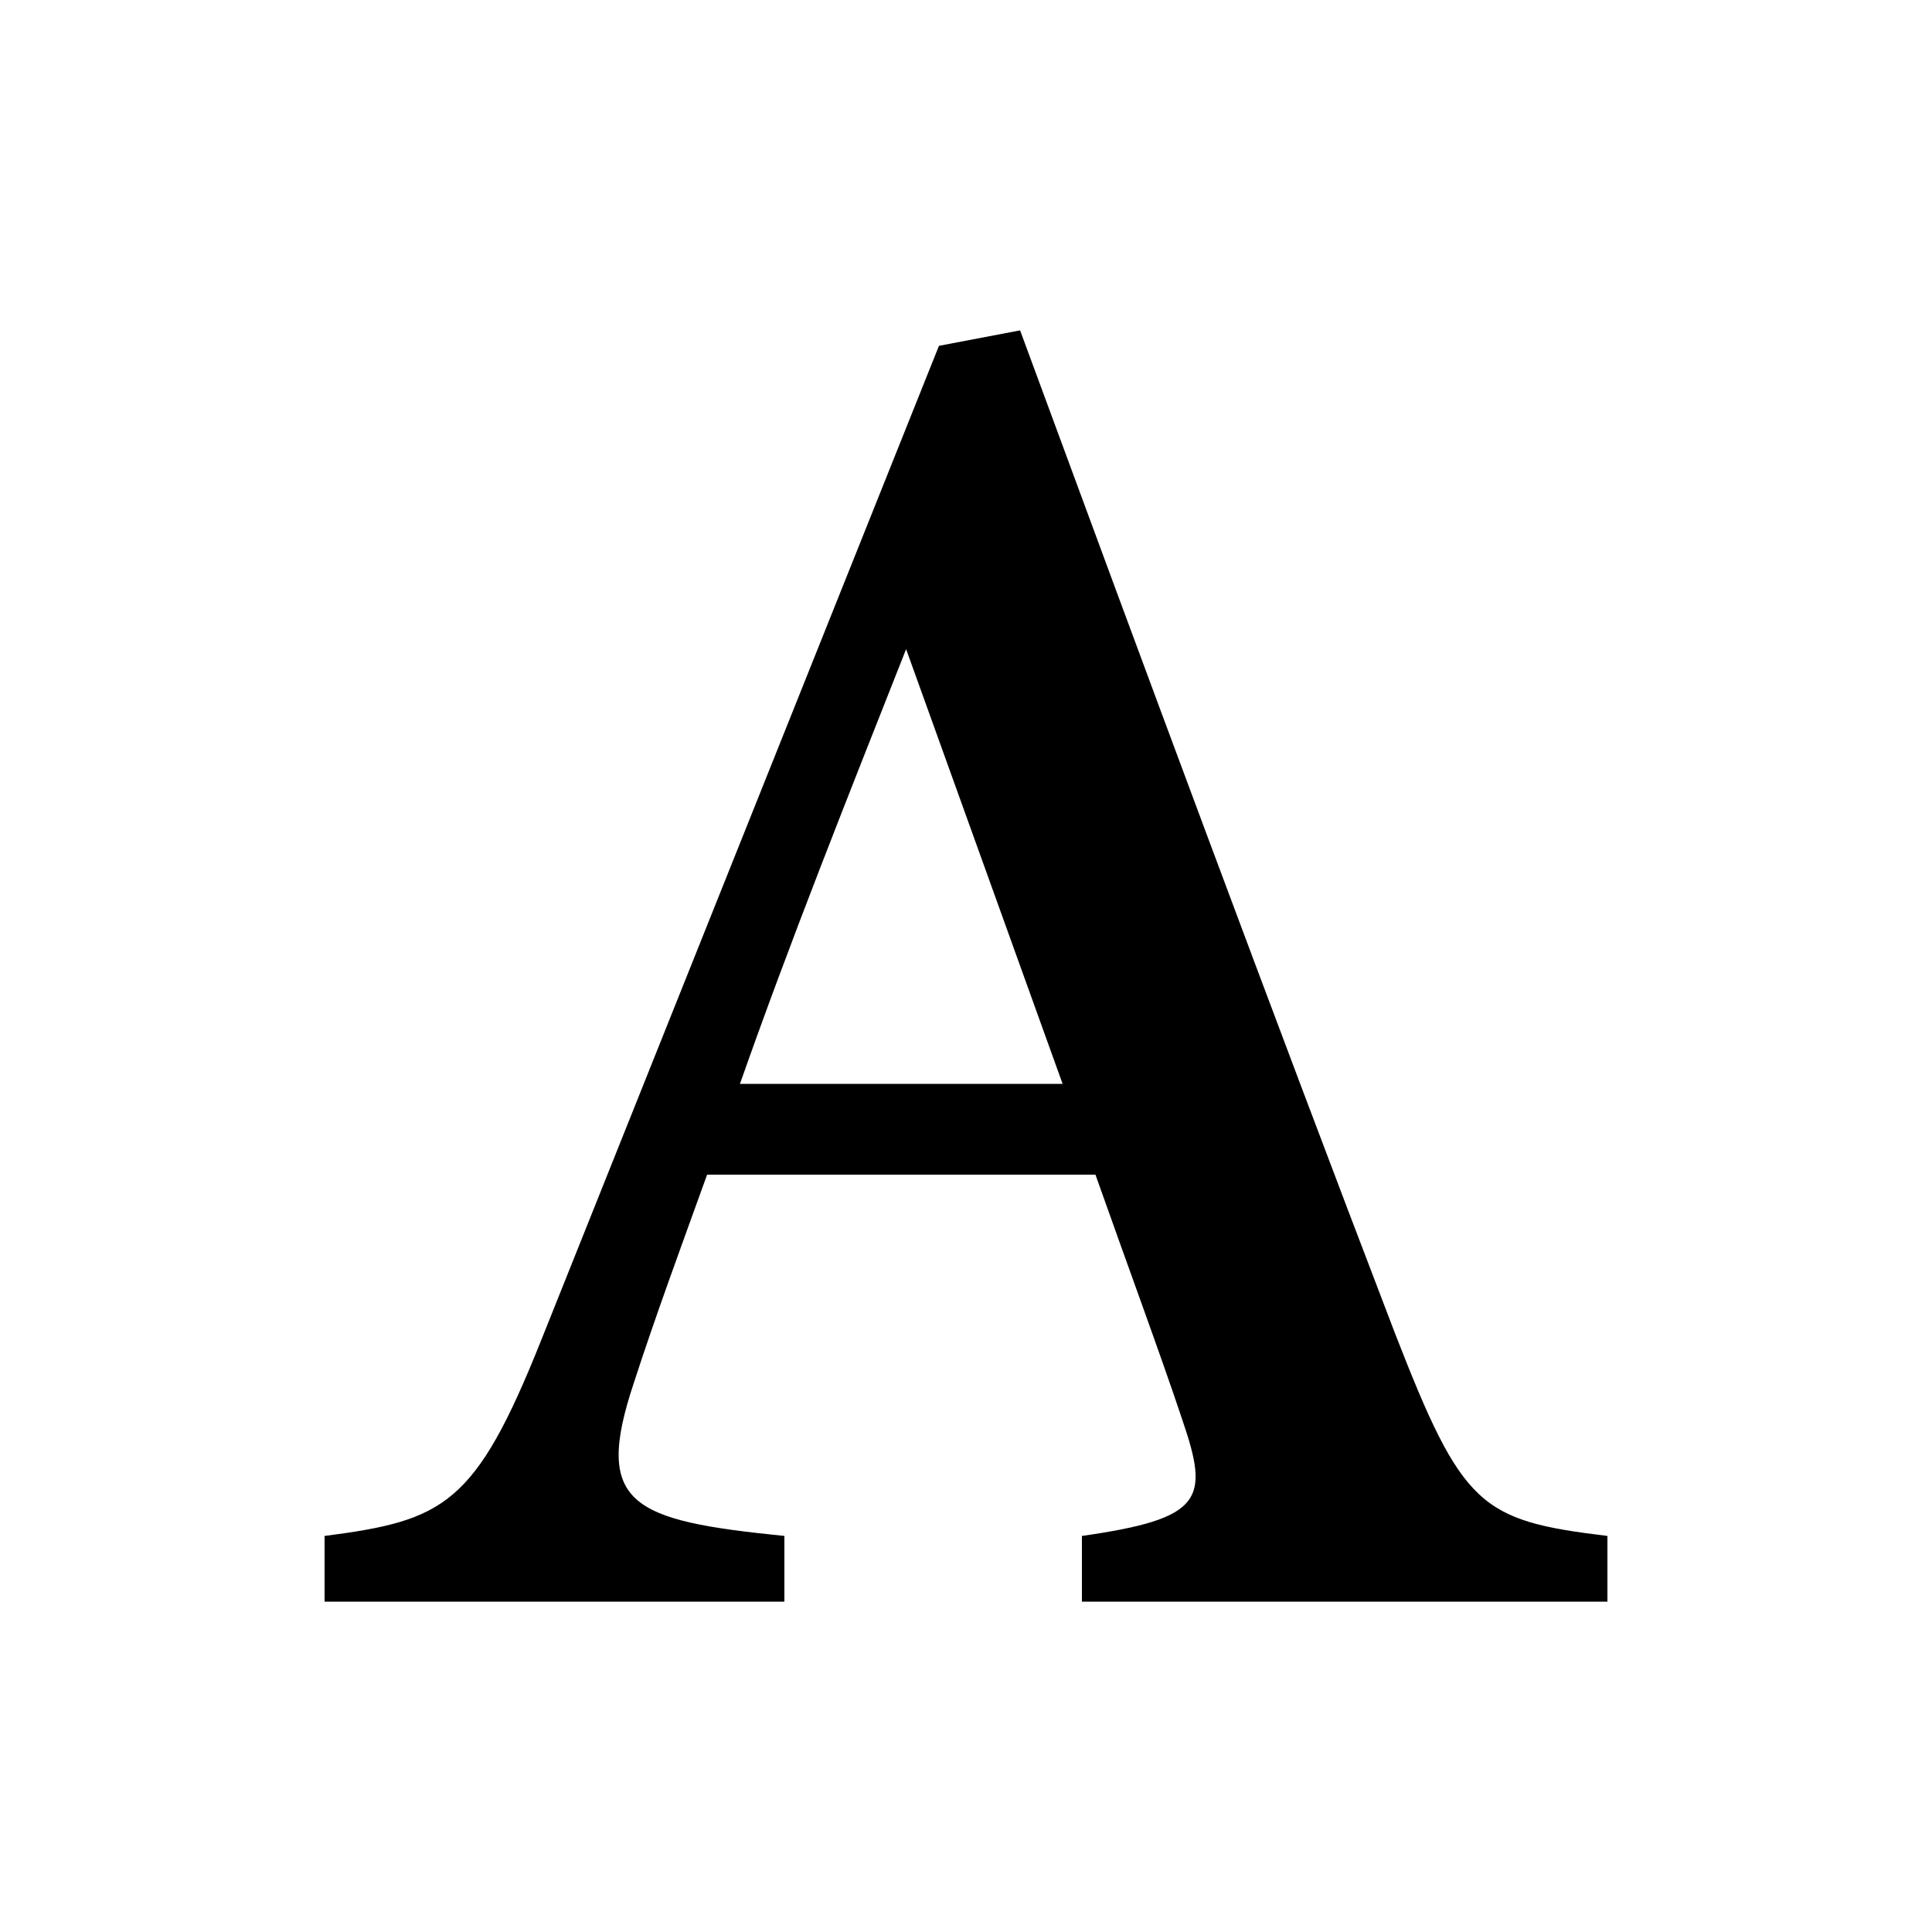 <?xml version="1.0" encoding="utf-8"?>
<!-- Generator: Adobe Illustrator 25.3.1, SVG Export Plug-In . SVG Version: 6.00 Build 0)  -->
<svg version="1.1" id="Layer_1" xmlns="http://www.w3.org/2000/svg" xmlns:xlink="http://www.w3.org/1999/xlink" x="0px" y="0px"
	 viewBox="0 0 100 100" style="enable-background:new 0 0 100 100;" xml:space="preserve">
<g>
	<path d="M56,82.9v-3.4c6.3-0.9,6.6-1.9,5.2-6c-1.1-3.3-2.8-7.9-4.5-12.7H36.6c-1.3,3.6-2.7,7.4-3.8,10.8c-2.1,6.3-0.1,7.1,7.8,7.9
		v3.4H16.8v-3.4c6.2-0.8,7.8-1.6,11.2-10.1l20.6-51.5l4.2-0.8C59.1,34.2,65.8,52.3,72.2,69c3.5,9,4.4,9.7,11,10.5v3.4H56z
		 M46.9,33.6c-3,7.6-6,15.1-8.6,22.5H55L46.9,33.6z"/>
</g>
</svg>
